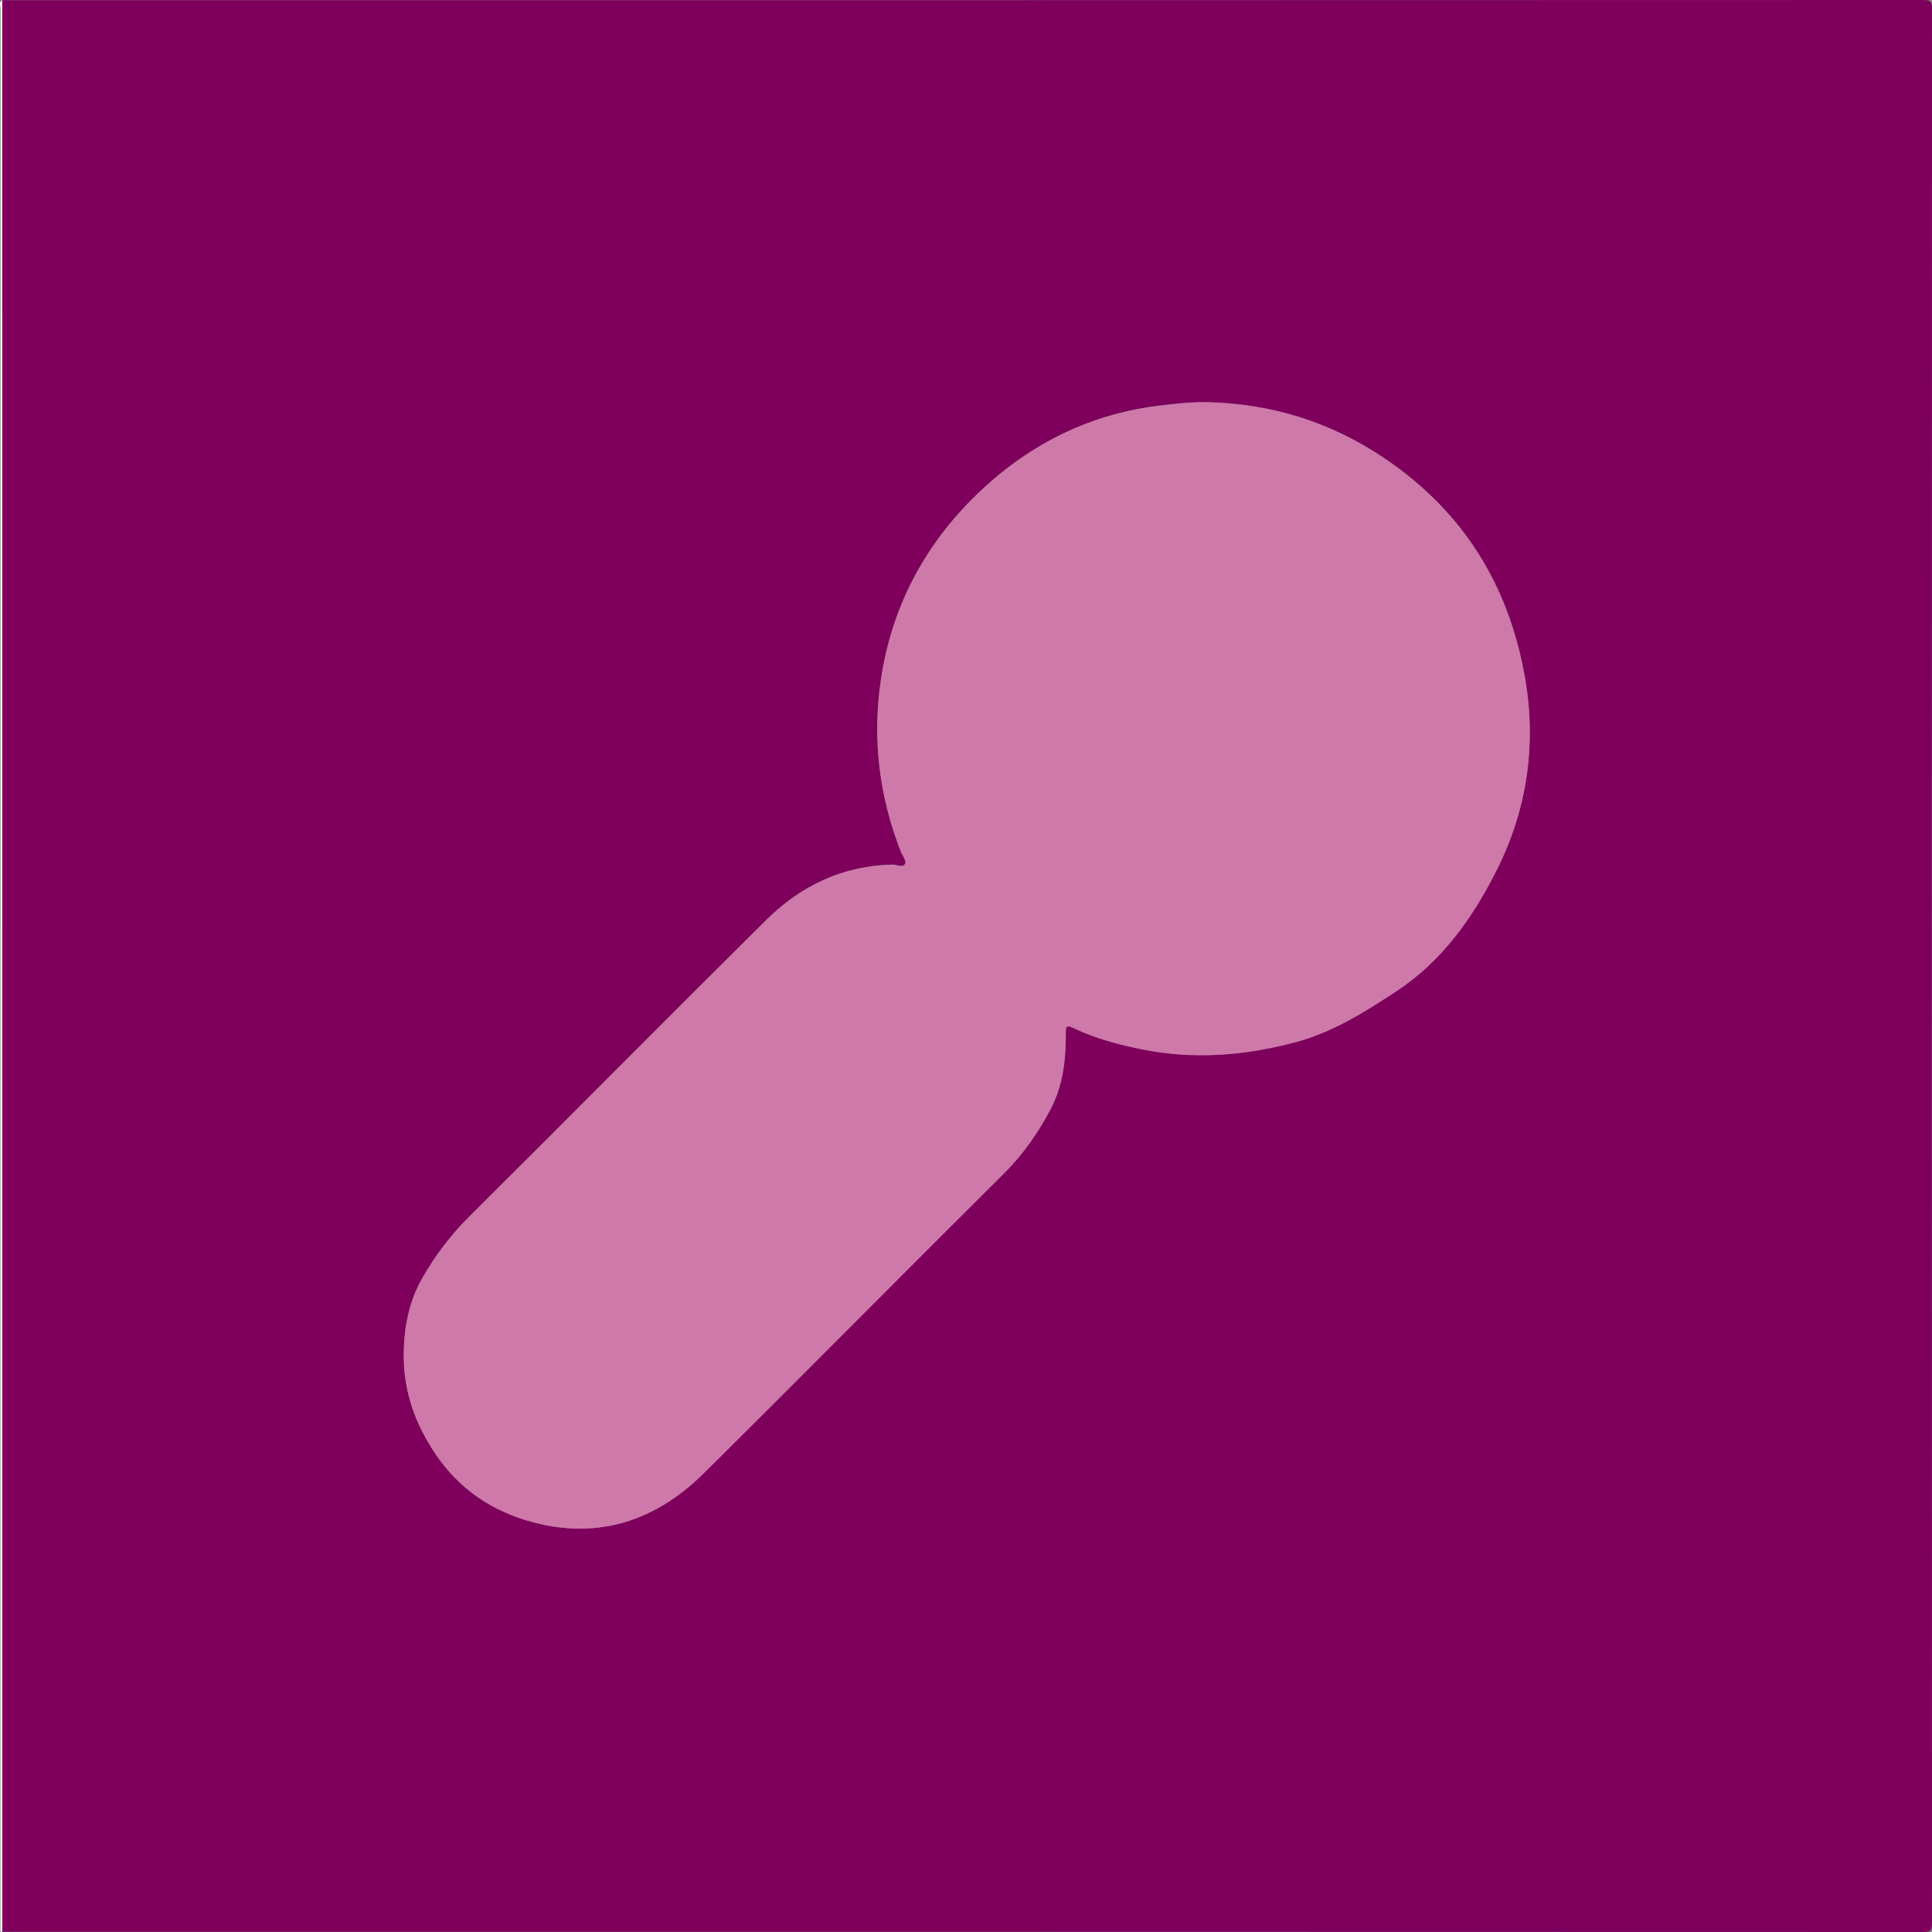 <?xml version="1.0" encoding="utf-8"?>
<!-- Generator: Adobe Illustrator 27.8.0, SVG Export Plug-In . SVG Version: 6.00 Build 0)  -->
<svg version="1.1" id="Capa_1" xmlns="http://www.w3.org/2000/svg" xmlns:xlink="http://www.w3.org/1999/xlink" x="0px" y="0px"
	 viewBox="0 0 259.2 259.2" enable-background="new 0 0 259.2 259.2" xml:space="preserve">
<rect x="0" y="0" width="259.2" height="259.2" fill="#808080" stroke="none"/>
<g>
	<g>
		<path fill="#7F005C" d="M0.3,0.03c85.92,0,171.84,0,257.76-0.03c1.01,0,1.14,0.26,1.14,1.19c-0.03,85.61-0.03,171.22,0,256.82
			c0,0.93-0.13,1.19-1.14,1.19c-85.92-0.03-171.84-0.03-257.76-0.03C0.3,172.79,0.3,86.41,0.3,0.03z M161.76,53.96
			c-2.2-0.02-4.37,0.23-6.55,0.5c-9.47,1.2-17.55,5.44-24.27,11.99c-6.94,6.77-11.33,15.05-12.75,24.81
			c-1.15,7.91-0.22,15.52,2.67,22.94c0.22,0.56,0.77,1.24,0.6,1.63c-0.29,0.68-1.11,0.15-1.69,0.16c-6.66,0.14-12.28,2.8-16.91,7.39
			c-13.34,13.22-26.55,26.58-39.87,39.81c-2.5,2.48-4.57,5.21-6.3,8.24c-1.93,3.37-2.55,7.06-2.5,10.85
			c0.06,4.67,1.63,8.87,4.25,12.77c3.2,4.77,7.69,7.72,13.04,9.15c8.83,2.37,16.54-0.21,22.92-6.53
			c13.51-13.38,26.87-26.91,40.36-40.31c2.51-2.49,4.46-5.32,6.11-8.39c1.73-3.21,2.15-6.74,2.13-10.34c-0.01-0.81,0.01-1.21,1-0.74
			c2.97,1.42,6.12,2.26,9.35,2.9c6.92,1.37,13.72,0.82,20.49-0.99c4.95-1.32,9.2-4.01,13.41-6.76c6.22-4.07,10.37-9.93,13.61-16.42
			c4.07-8.17,5.32-16.85,3.71-25.89c-2.18-12.28-8.25-22.04-18.62-29.12C178.61,56.63,170.57,54.12,161.76,53.96z"/>
		<path fill="#FEFEFE" d="M0.3,0.03c0,86.38,0,172.76,0,259.14c-0.07-0.05-0.25,0.12-0.24-0.12c0.01-0.32,0-0.64,0-0.96
			c0-85.66,0-171.32,0.01-256.98C0.08,0.76-0.2,0.3,0.3,0.03z"/>
		<path fill="#CE79AA" d="M161.76,53.96c8.81,0.16,16.85,2.67,24.17,7.67c10.36,7.08,16.43,16.85,18.62,29.12
			c1.61,9.03,0.36,17.72-3.71,25.89c-3.24,6.49-7.39,12.35-13.61,16.42c-4.21,2.76-8.46,5.44-13.41,6.76
			c-6.77,1.81-13.56,2.36-20.49,0.99c-3.23-0.64-6.38-1.48-9.35-2.9c-0.99-0.47-1.01-0.07-1,0.74c0.02,3.59-0.4,7.13-2.13,10.34
			c-1.65,3.06-3.6,5.89-6.11,8.39c-13.49,13.4-26.84,26.93-40.36,40.31c-6.38,6.32-14.09,8.9-22.92,6.53
			c-5.35-1.43-9.84-4.38-13.04-9.15c-2.62-3.9-4.19-8.1-4.25-12.77c-0.05-3.79,0.57-7.48,2.5-10.85c1.74-3.03,3.81-5.76,6.3-8.24
			c13.32-13.24,26.53-26.6,39.87-39.81c4.63-4.59,10.26-7.25,16.91-7.39c0.58-0.01,1.4,0.52,1.69-0.16c0.17-0.39-0.39-1.07-0.6-1.63
			c-2.89-7.41-3.83-15.02-2.67-22.94c1.42-9.76,5.82-18.05,12.75-24.81c6.71-6.55,14.8-10.78,24.27-11.99
			C157.39,54.19,159.56,53.94,161.76,53.96z"/>
	</g>
</g>
</svg>
